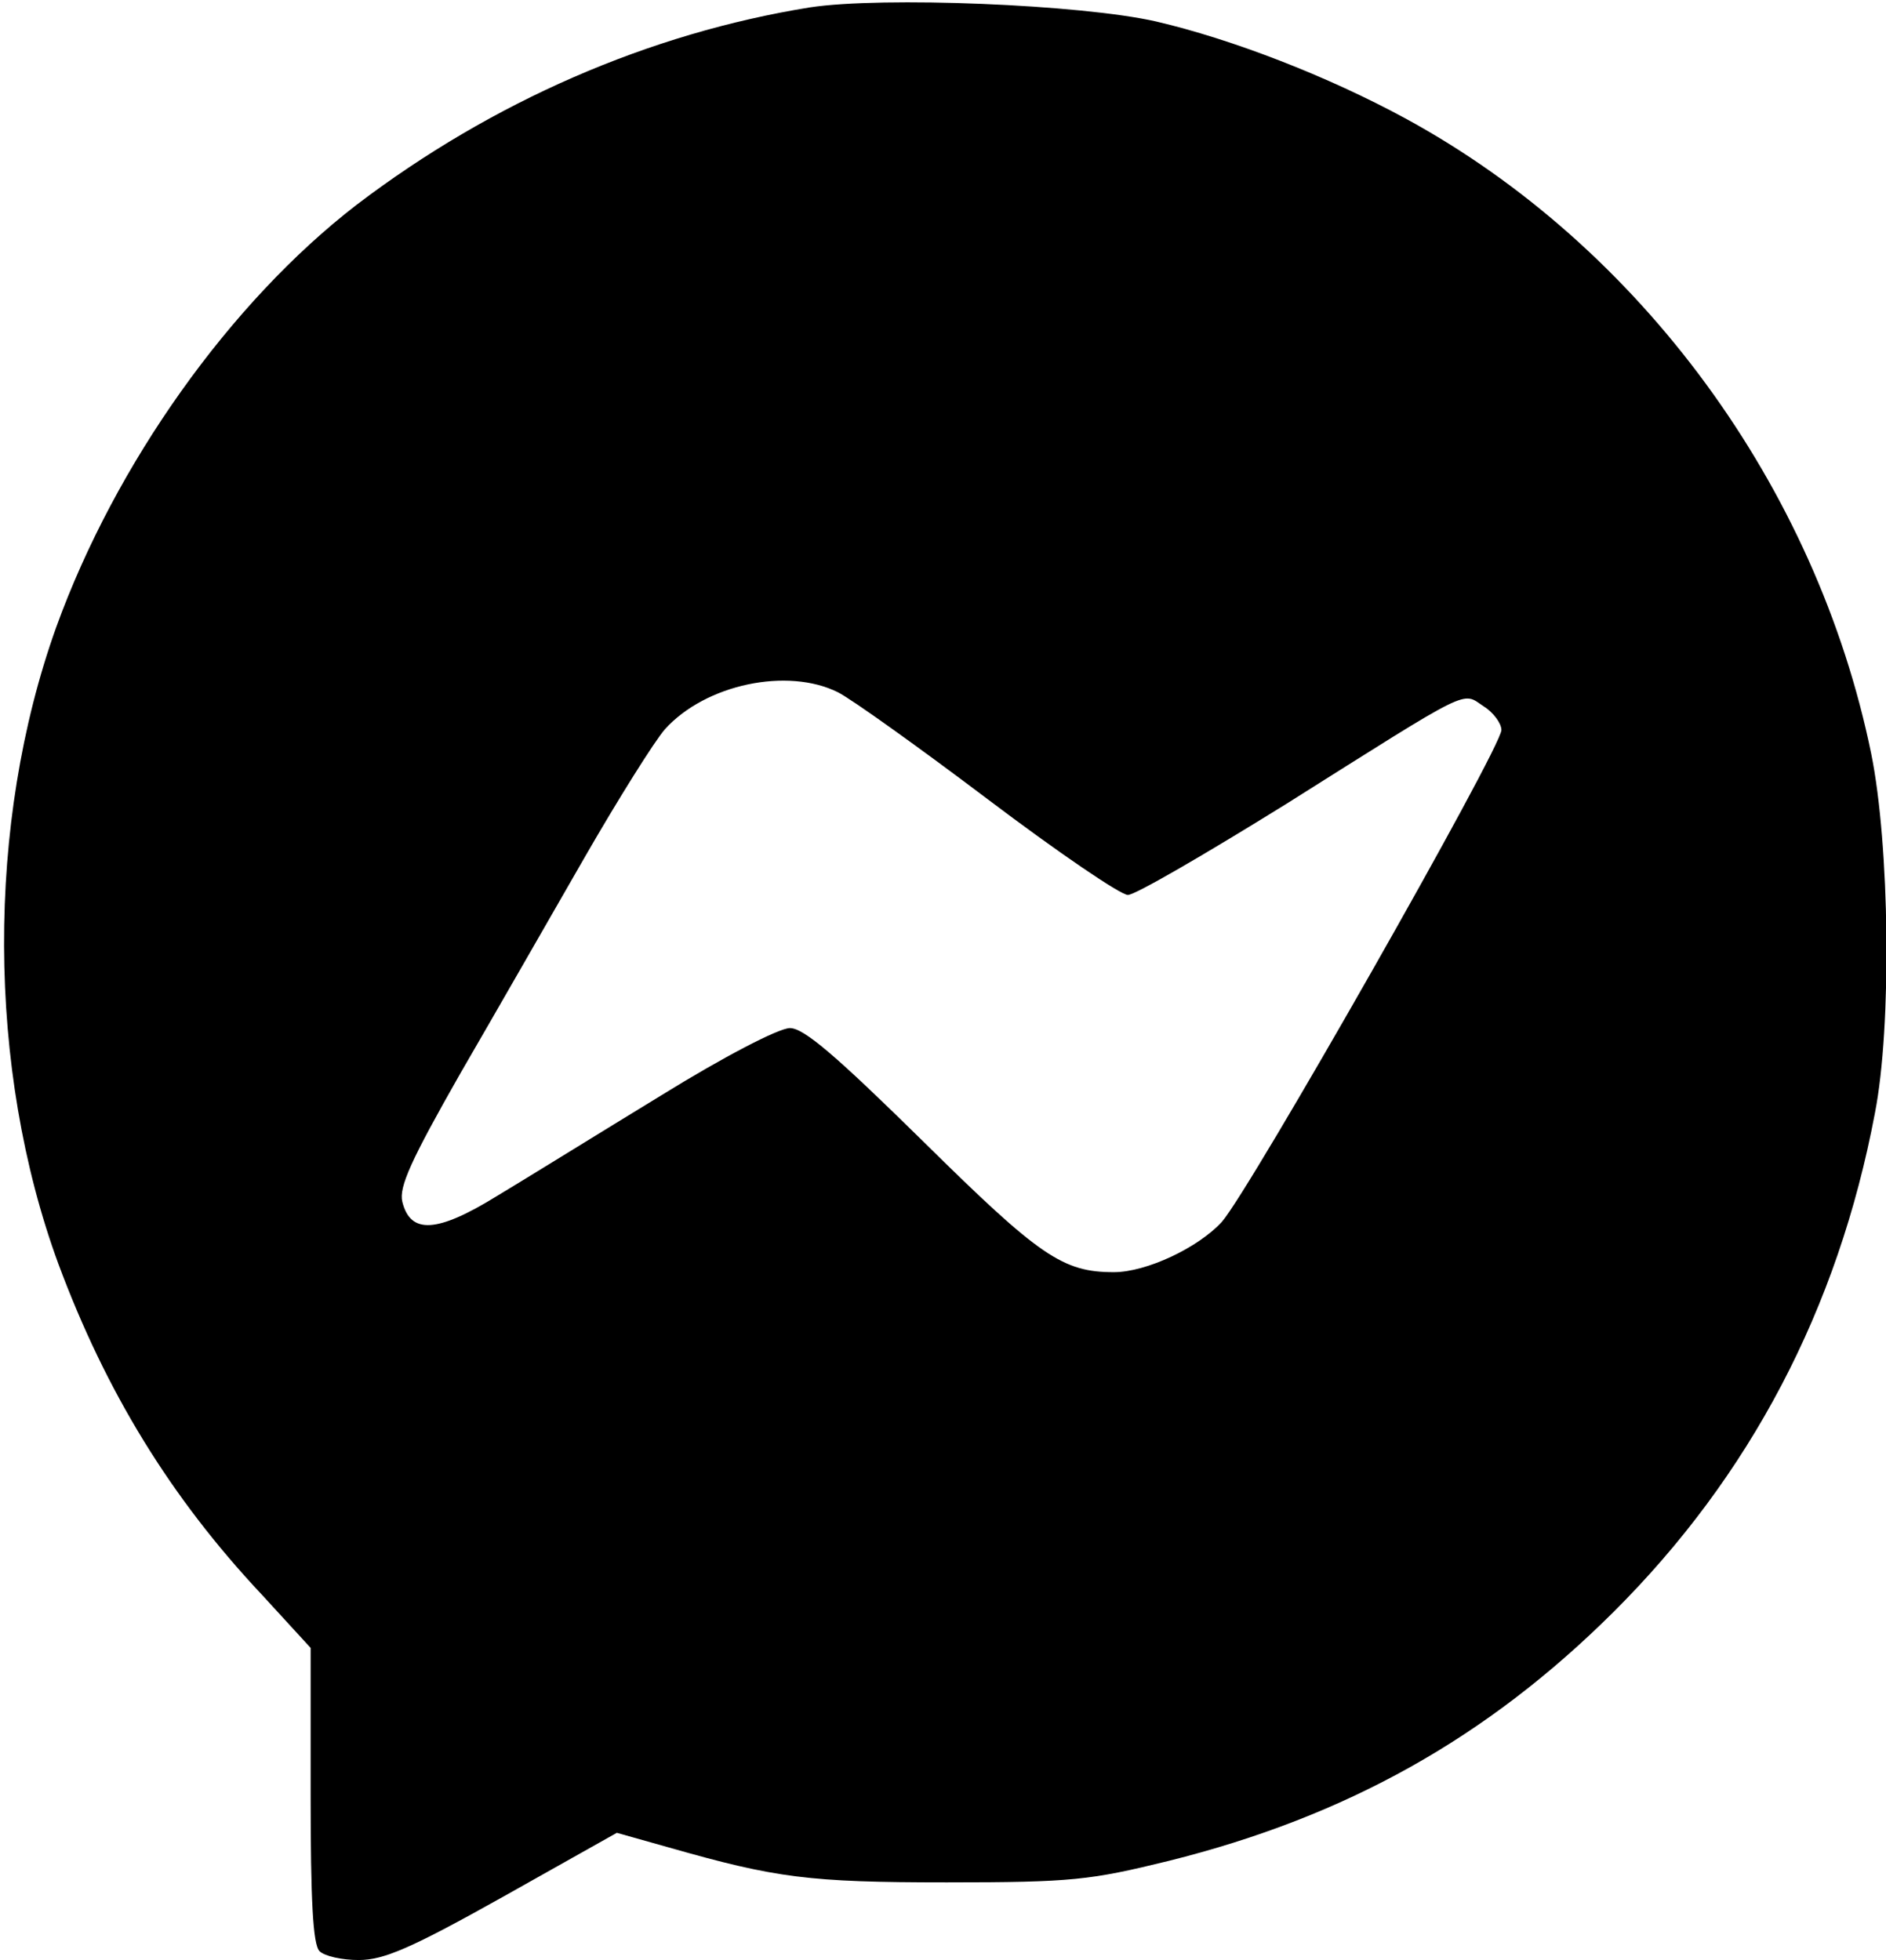 <?xml version="1.0" standalone="no"?>
<!DOCTYPE svg PUBLIC "-//W3C//DTD SVG 20010904//EN"
 "http://www.w3.org/TR/2001/REC-SVG-20010904/DTD/svg10.dtd">
<svg version="1.0" xmlns="http://www.w3.org/2000/svg"
 width="255pt" height="265pt" viewBox="0 0 255 265"
 preserveAspectRatio="xMidYMid meet">

<g transform="translate(0,265) scale(0.1,-0.1)"
fill="#000000" stroke="none">
<path d="M1095 2640 c-217 -35 -429 -127 -613 -267 -171 -132 -326 -350 -406
-571 -95 -265 -94 -597 3 -861 64 -172 151 -315 275 -447 l66 -72 0 -199 c0
-141 3 -202 12 -211 7 -7 31 -12 53 -12 34 0 71 16 196 86 l153 86 71 -20
c144 -41 188 -47 375 -47 170 0 194 3 300 29 241 60 431 167 601 336 185 184
304 410 354 675 23 117 20 363 -5 486 -74 361 -312 686 -630 859 -105 57 -234
107 -337 131 -101 23 -370 34 -468 19z m38 -926 c18 -9 109 -74 203 -145 94
-71 179 -129 189 -129 10 0 106 56 214 123 254 160 237 152 267 132 13 -8 24
-23 24 -32 0 -24 -340 -622 -378 -665 -32 -35 -102 -68 -146 -68 -69 0 -100
21 -257 176 -119 117 -162 154 -181 154 -15 0 -90 -39 -174 -91 -82 -50 -182
-112 -222 -136 -81 -50 -117 -52 -128 -8 -5 20 12 57 78 173 47 81 122 212
168 292 46 80 95 158 109 174 55 61 166 84 234 50z"/>
</g>
</svg>
